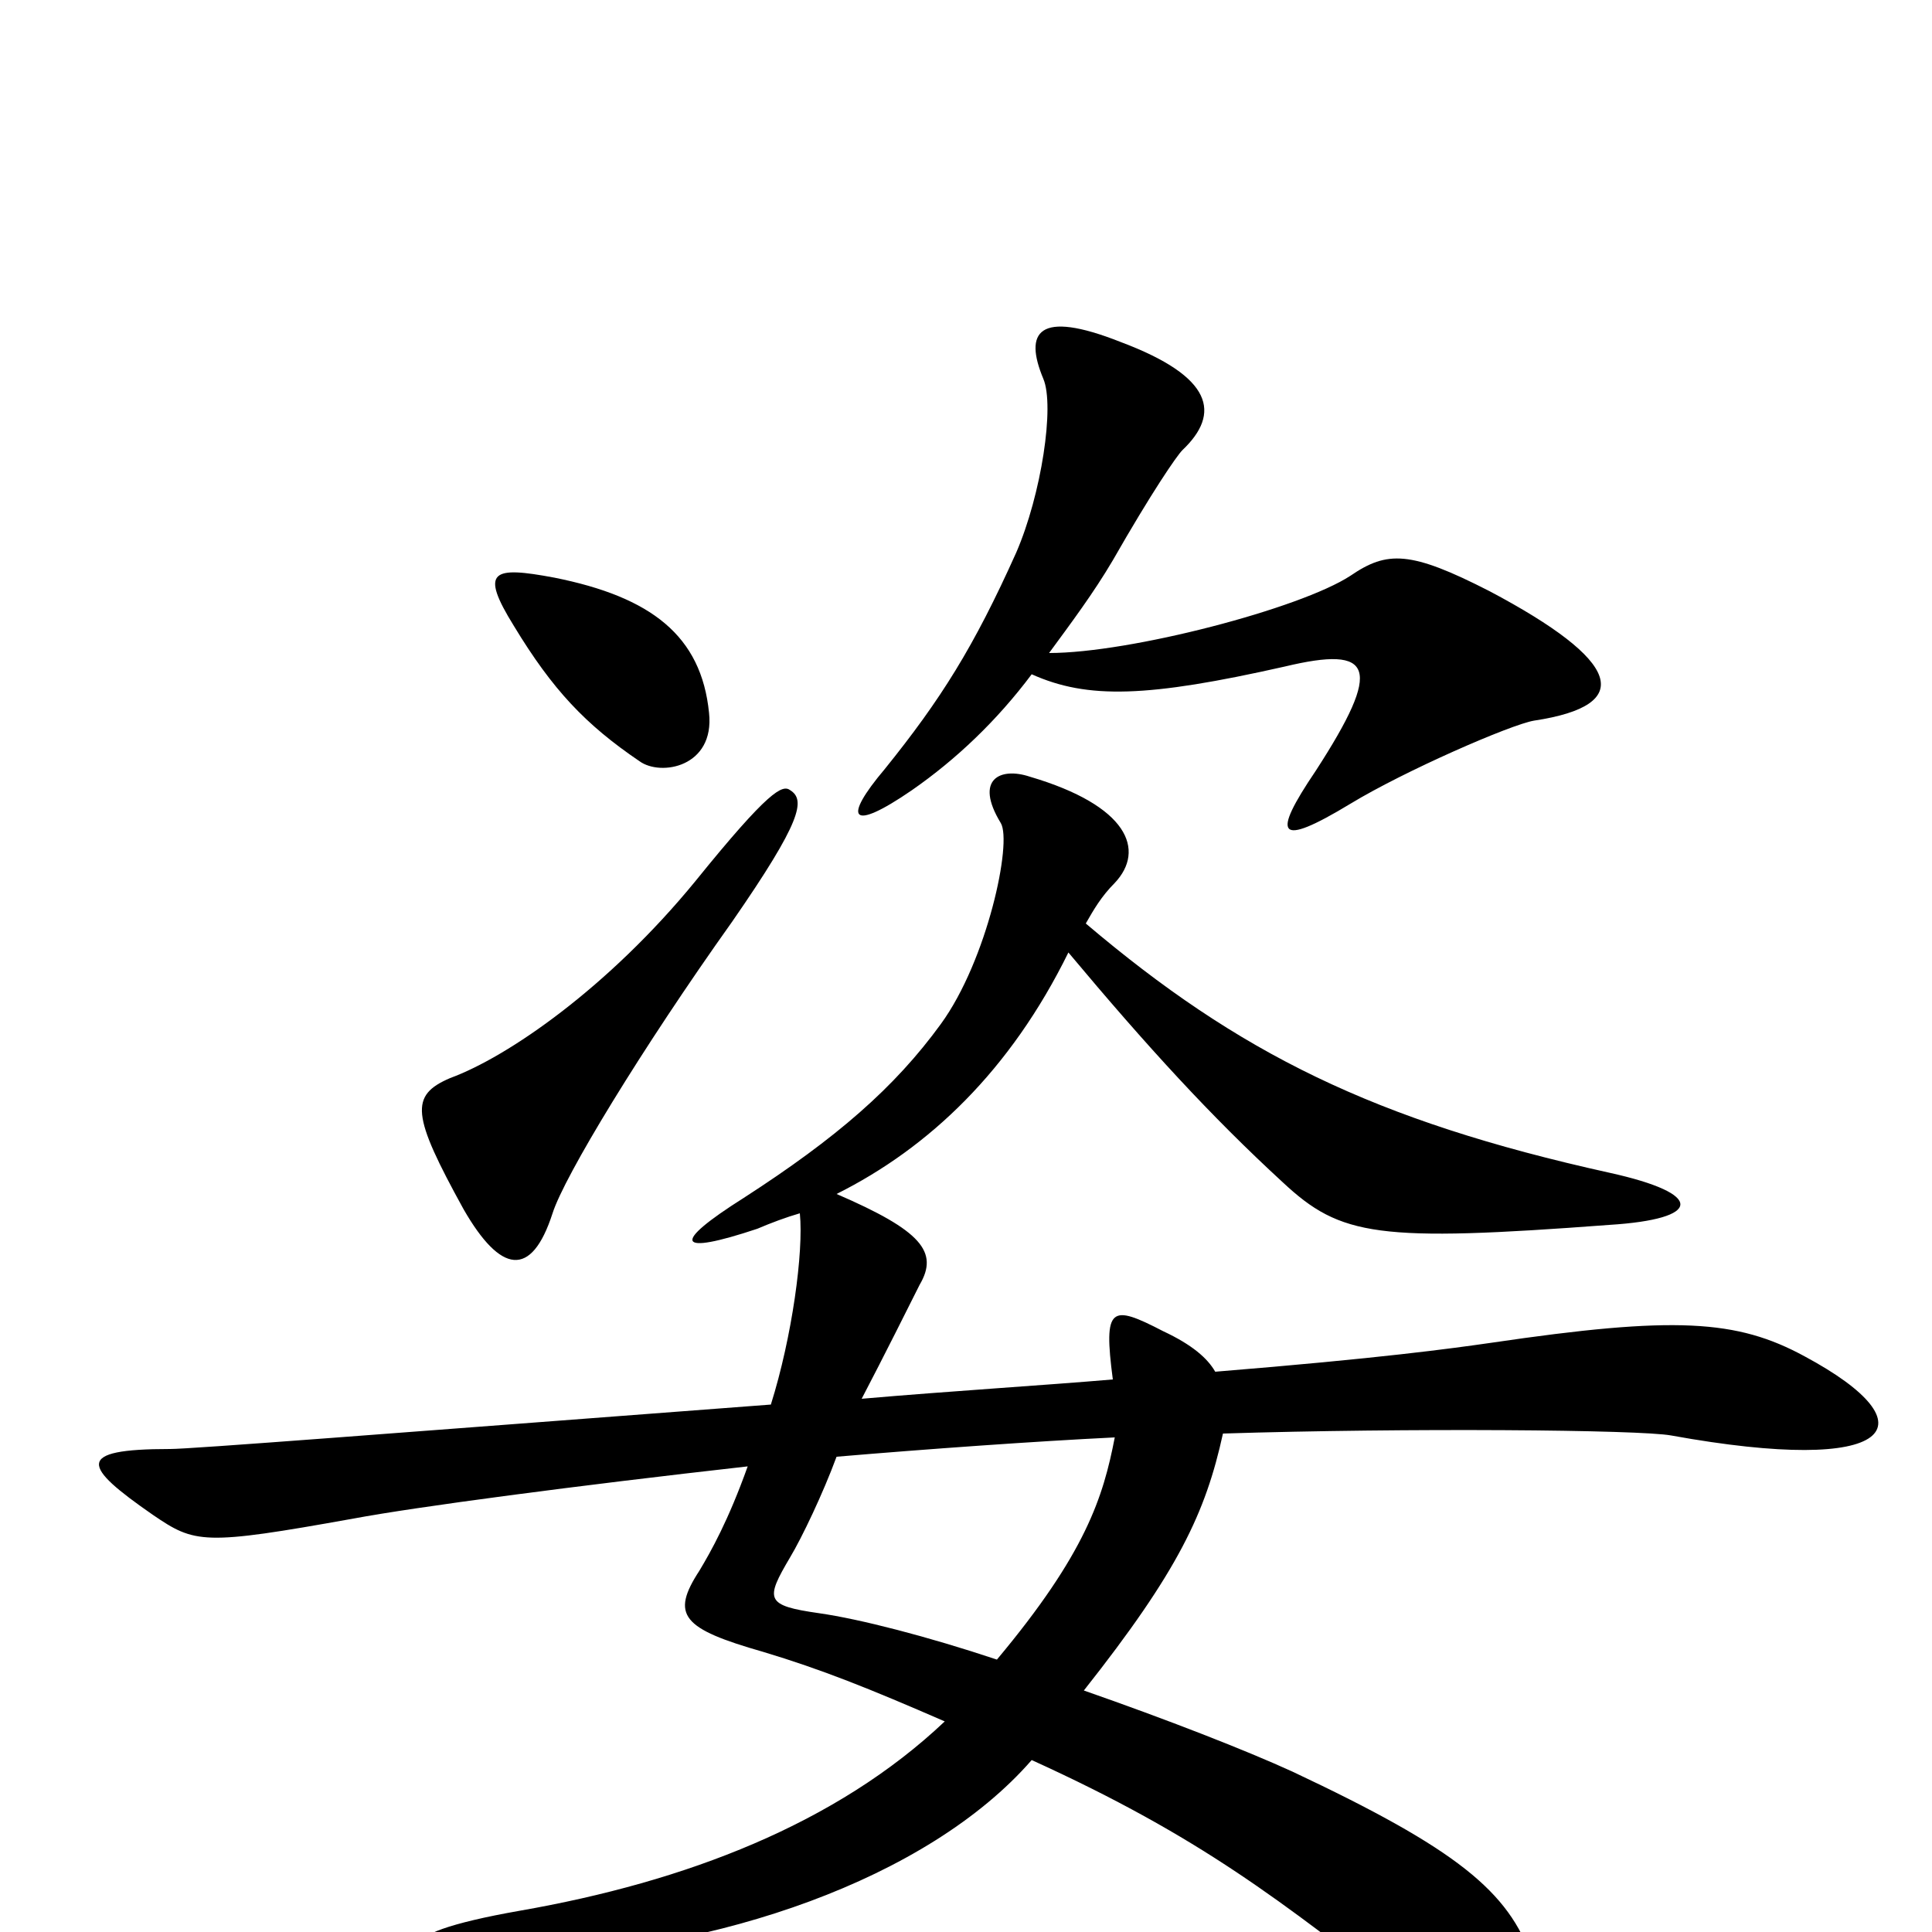 <svg xmlns="http://www.w3.org/2000/svg" viewBox="0 -1000 1000 1000">
	<path fill="#000000" d="M794 -627C847 -635 839 -658 771 -694C730 -715 718 -715 699 -702C673 -685 585 -662 543 -662C554 -677 566 -693 576 -710C596 -745 609 -764 612 -767C632 -786 628 -805 580 -823C537 -840 530 -828 540 -804C546 -790 539 -744 526 -714C504 -665 487 -638 458 -602C436 -576 440 -569 472 -591C495 -607 516 -627 534 -651C563 -638 594 -639 665 -655C711 -666 716 -655 681 -601C658 -567 661 -561 699 -584C727 -601 782 -625 794 -627ZM367 -631C363 -671 337 -691 287 -701C255 -707 248 -705 266 -676C286 -643 303 -625 331 -606C342 -598 370 -603 367 -631ZM409 -591C405 -594 398 -591 360 -544C315 -489 263 -453 233 -442C212 -433 213 -423 240 -374C259 -341 275 -338 286 -372C292 -391 332 -457 379 -523C415 -575 417 -586 409 -591ZM934 -298C899 -317 867 -319 772 -305C751 -302 715 -297 629 -290C625 -297 617 -304 602 -311C575 -325 571 -324 576 -286C541 -283 492 -280 446 -276C457 -297 472 -327 476 -335C486 -352 477 -363 433 -382C481 -406 523 -446 553 -507C594 -458 627 -422 664 -388C694 -360 713 -357 833 -366C881 -369 883 -382 833 -393C711 -420 641 -455 562 -522C566 -529 570 -536 577 -543C593 -560 584 -583 533 -598C518 -603 504 -597 518 -574C524 -564 511 -503 487 -470C463 -437 433 -411 385 -380C347 -356 350 -350 392 -364C399 -367 407 -370 414 -372C416 -352 410 -308 399 -273C201 -258 99 -250 88 -250C38 -250 43 -241 79 -216C101 -201 105 -200 183 -214C215 -220 298 -231 387 -241C377 -213 368 -197 362 -187C347 -164 353 -157 395 -145C425 -136 450 -126 489 -109C433 -56 355 -26 269 -11C195 2 207 14 269 13C370 10 480 -27 534 -89C622 -49 663 -16 729 35C793 85 810 63 793 14C781 -21 754 -43 669 -83C645 -94 604 -110 561 -125C610 -187 624 -217 633 -258C728 -261 849 -260 865 -257C981 -236 1001 -262 934 -298ZM577 -256C571 -225 562 -196 516 -141C480 -153 445 -162 424 -165C396 -169 396 -172 409 -194C415 -204 426 -227 433 -246C480 -250 536 -254 577 -256Z"/>
</svg>